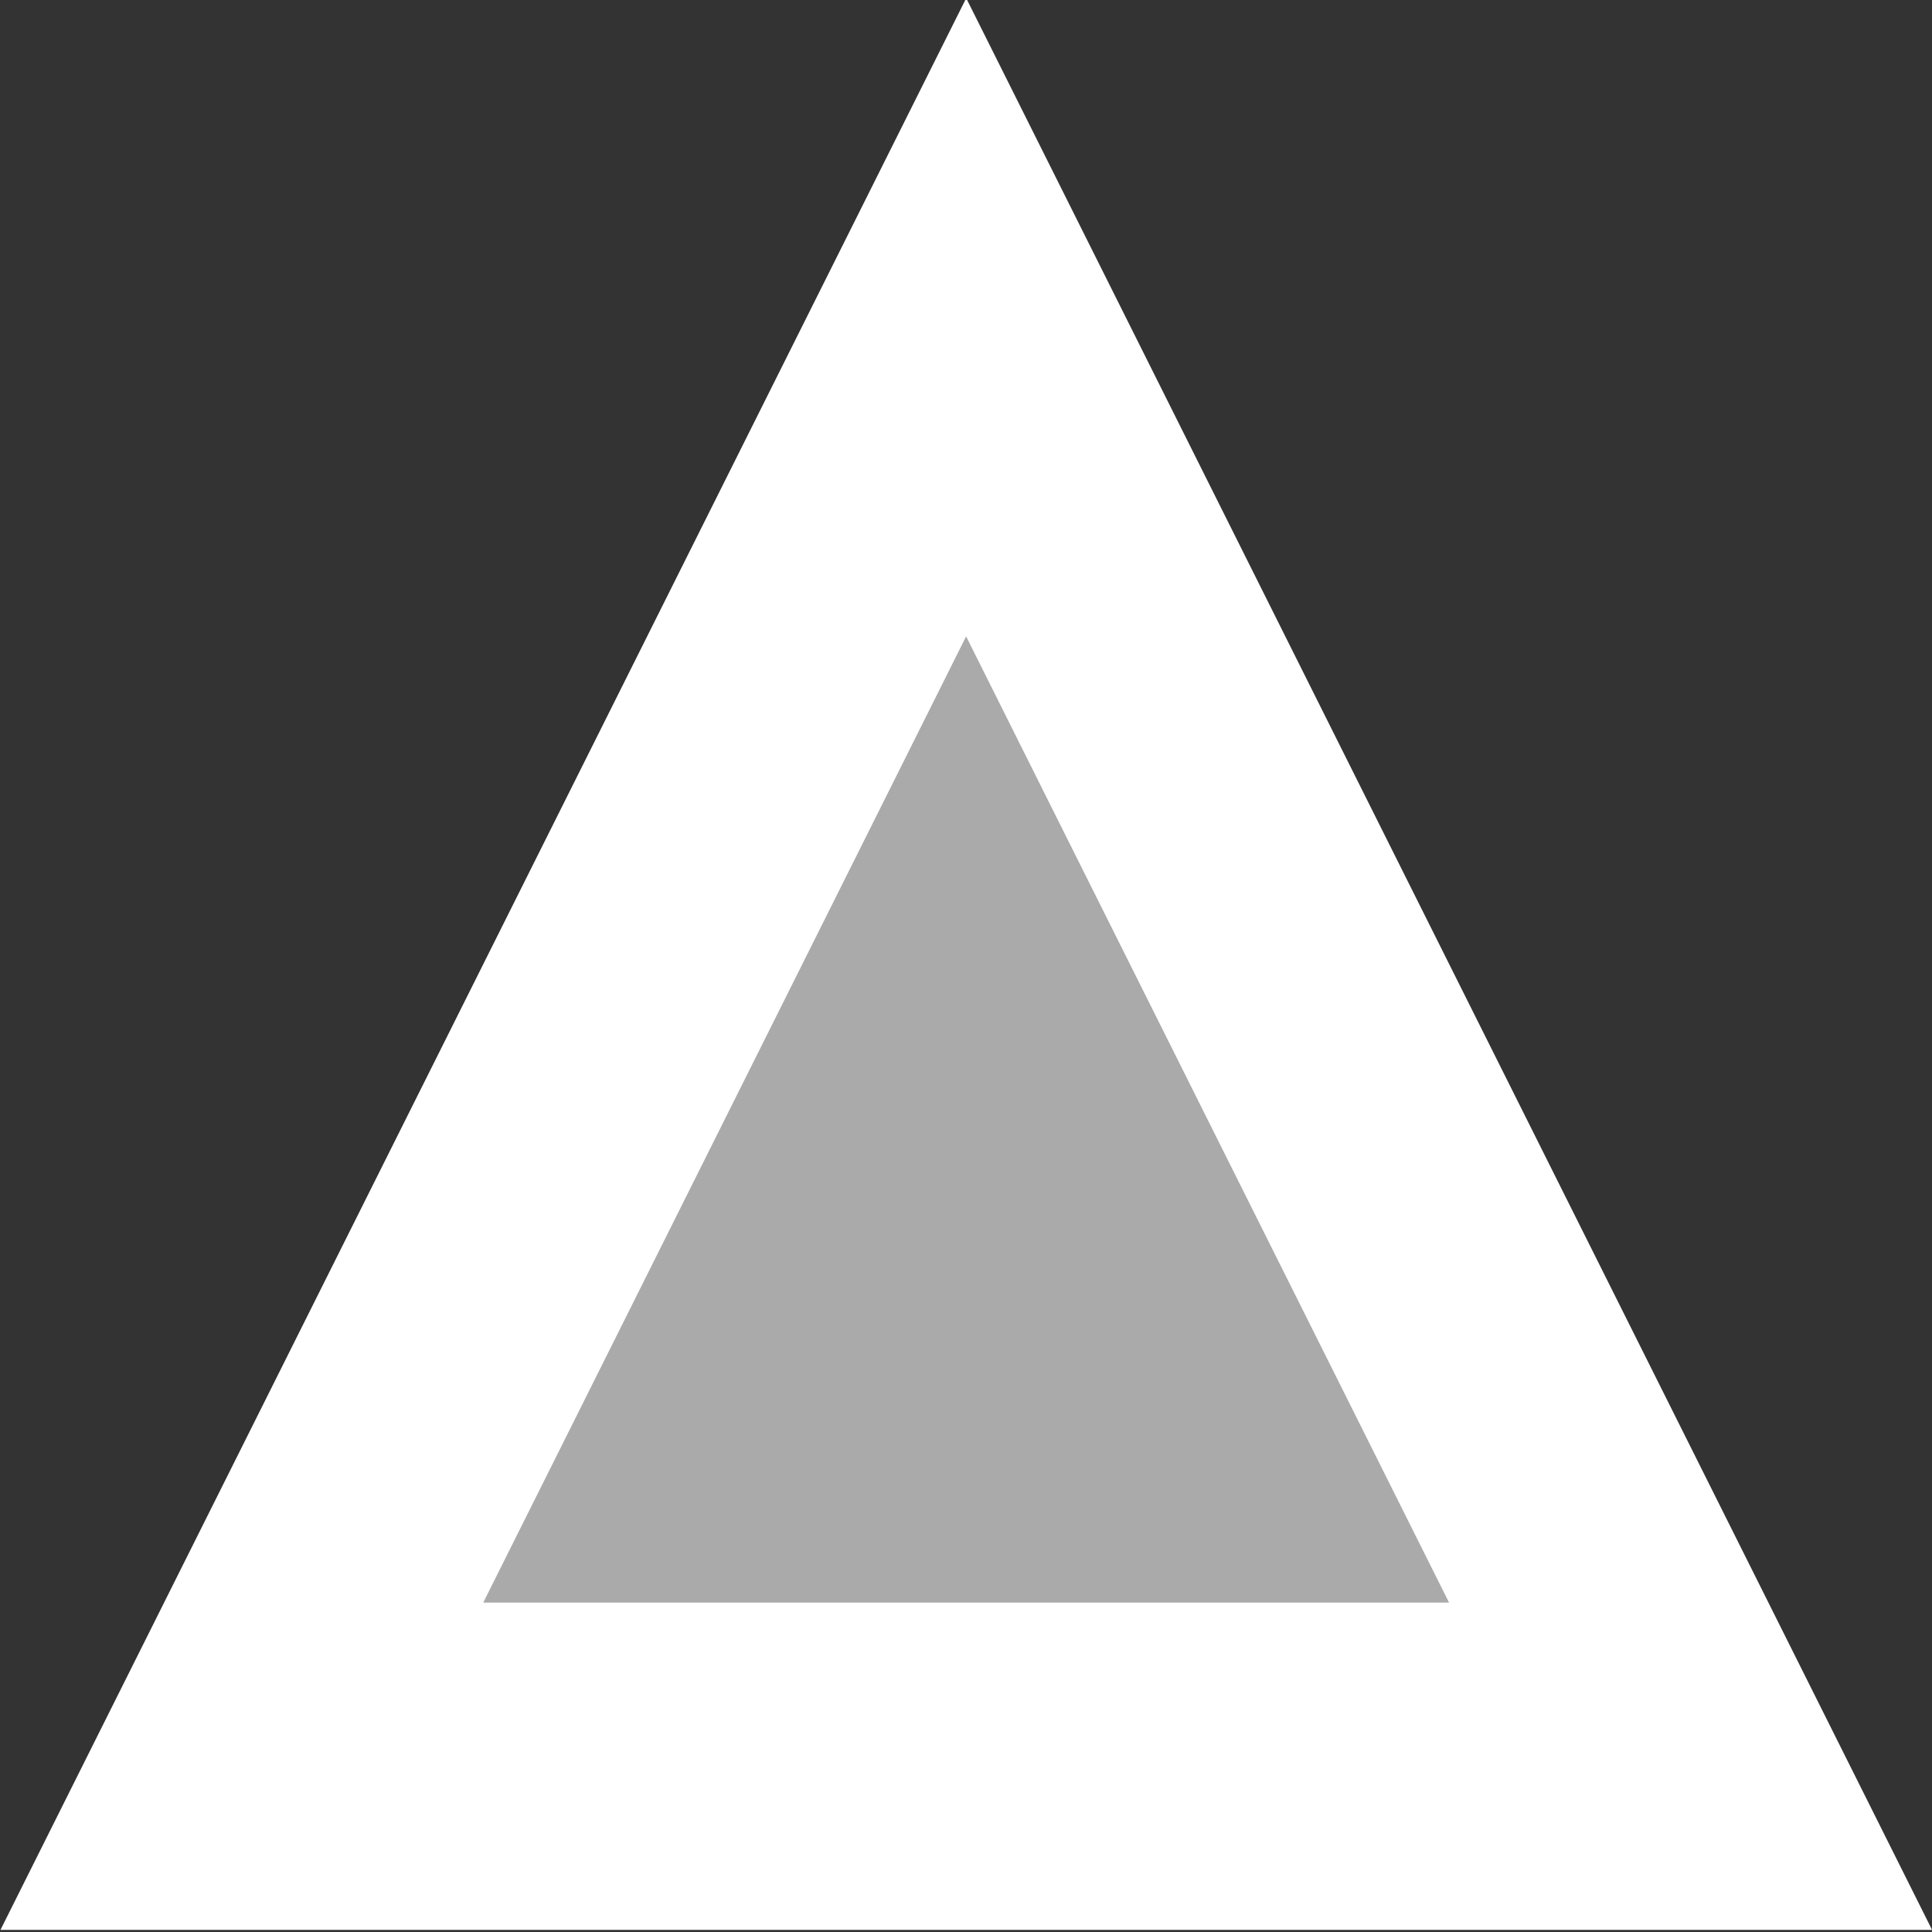 <?xml version="1.0" encoding="UTF-8" standalone="no"?>
<!-- Created with Inkscape (http://www.inkscape.org/) -->

<svg
   width="128"
   height="128"
   viewBox="0 0 33.867 33.867"
   version="1.1"
   id="svg5"
   inkscape:version="1.1 (c4e8f9e, 2021-05-24)"
   sodipodi:docname="spaceship.svg"
   xmlns:inkscape="http://www.inkscape.org/namespaces/inkscape"
   xmlns:sodipodi="http://sodipodi.sourceforge.net/DTD/sodipodi-0.dtd"
   xmlns="http://www.w3.org/2000/svg"
   xmlns:svg="http://www.w3.org/2000/svg">
  <rect x="0" y="0" width="33.867" height="33.867" fill="#333333" stroke="none"/>
  <sodipodi:namedview
     id="namedview7"
     pagecolor="#505050"
     bordercolor="#eeeeee"
     borderopacity="1"
     inkscape:pageshadow="0"
     inkscape:pageopacity="0"
     inkscape:pagecheckerboard="0"
     inkscape:document-units="px"
     showgrid="false"
     inkscape:zoom="0.60283615"
     inkscape:cx="2.4882383"
     inkscape:cy="204.86495"
     inkscape:window-width="1477"
     inkscape:window-height="1088"
     inkscape:window-x="485"
     inkscape:window-y="106"
     inkscape:window-maximized="0"
     inkscape:current-layer="layer1" />
  <defs
     id="defs2" />
  <g
     inkscape:label="Layer 1"
     inkscape:groupmode="layer"
     id="layer1">
    <path
       sodipodi:type="star"
       style="fill:#ffffff;fill-opacity:1"
       id="path1408"
       inkscape:flatsided="true"
       sodipodi:sides="3"
       sodipodi:cx="13.512332"
       sodipodi:cy="127.23557"
       sodipodi:r1="8.2003002"
       sodipodi:r2="4.1001501"
       sodipodi:arg1="0.52359878"
       sodipodi:arg2="1.5707963"
       inkscape:rounded="0"
       inkscape:randomized="0"
       d="m 20.614,131.336 -14.203,0 7.102,-12.3 z"
       transform="matrix(-2.384,0,0,2.753,49.152,-327.738)"
       inkscape:transform-center-y="-5.644423" />
    <path
       sodipodi:type="star"
       style="fill:#aaaaaa;fill-opacity:1"
       id="path1408-1"
       inkscape:flatsided="true"
       sodipodi:sides="3"
       sodipodi:cx="13.512332"
       sodipodi:cy="127.23557"
       sodipodi:r1="8.2003002"
       sodipodi:r2="4.1001501"
       sodipodi:arg1="0.52359878"
       sodipodi:arg2="1.5707963"
       inkscape:rounded="0"
       inkscape:randomized="0"
       transform="matrix(-1.192,0,0,1.377,33.043,-152.757)"
       inkscape:transform-center-y="-2.8222044"
       d="m 20.614,131.336 -14.203,0 7.102,-12.3 z" />
  </g>
</svg>
